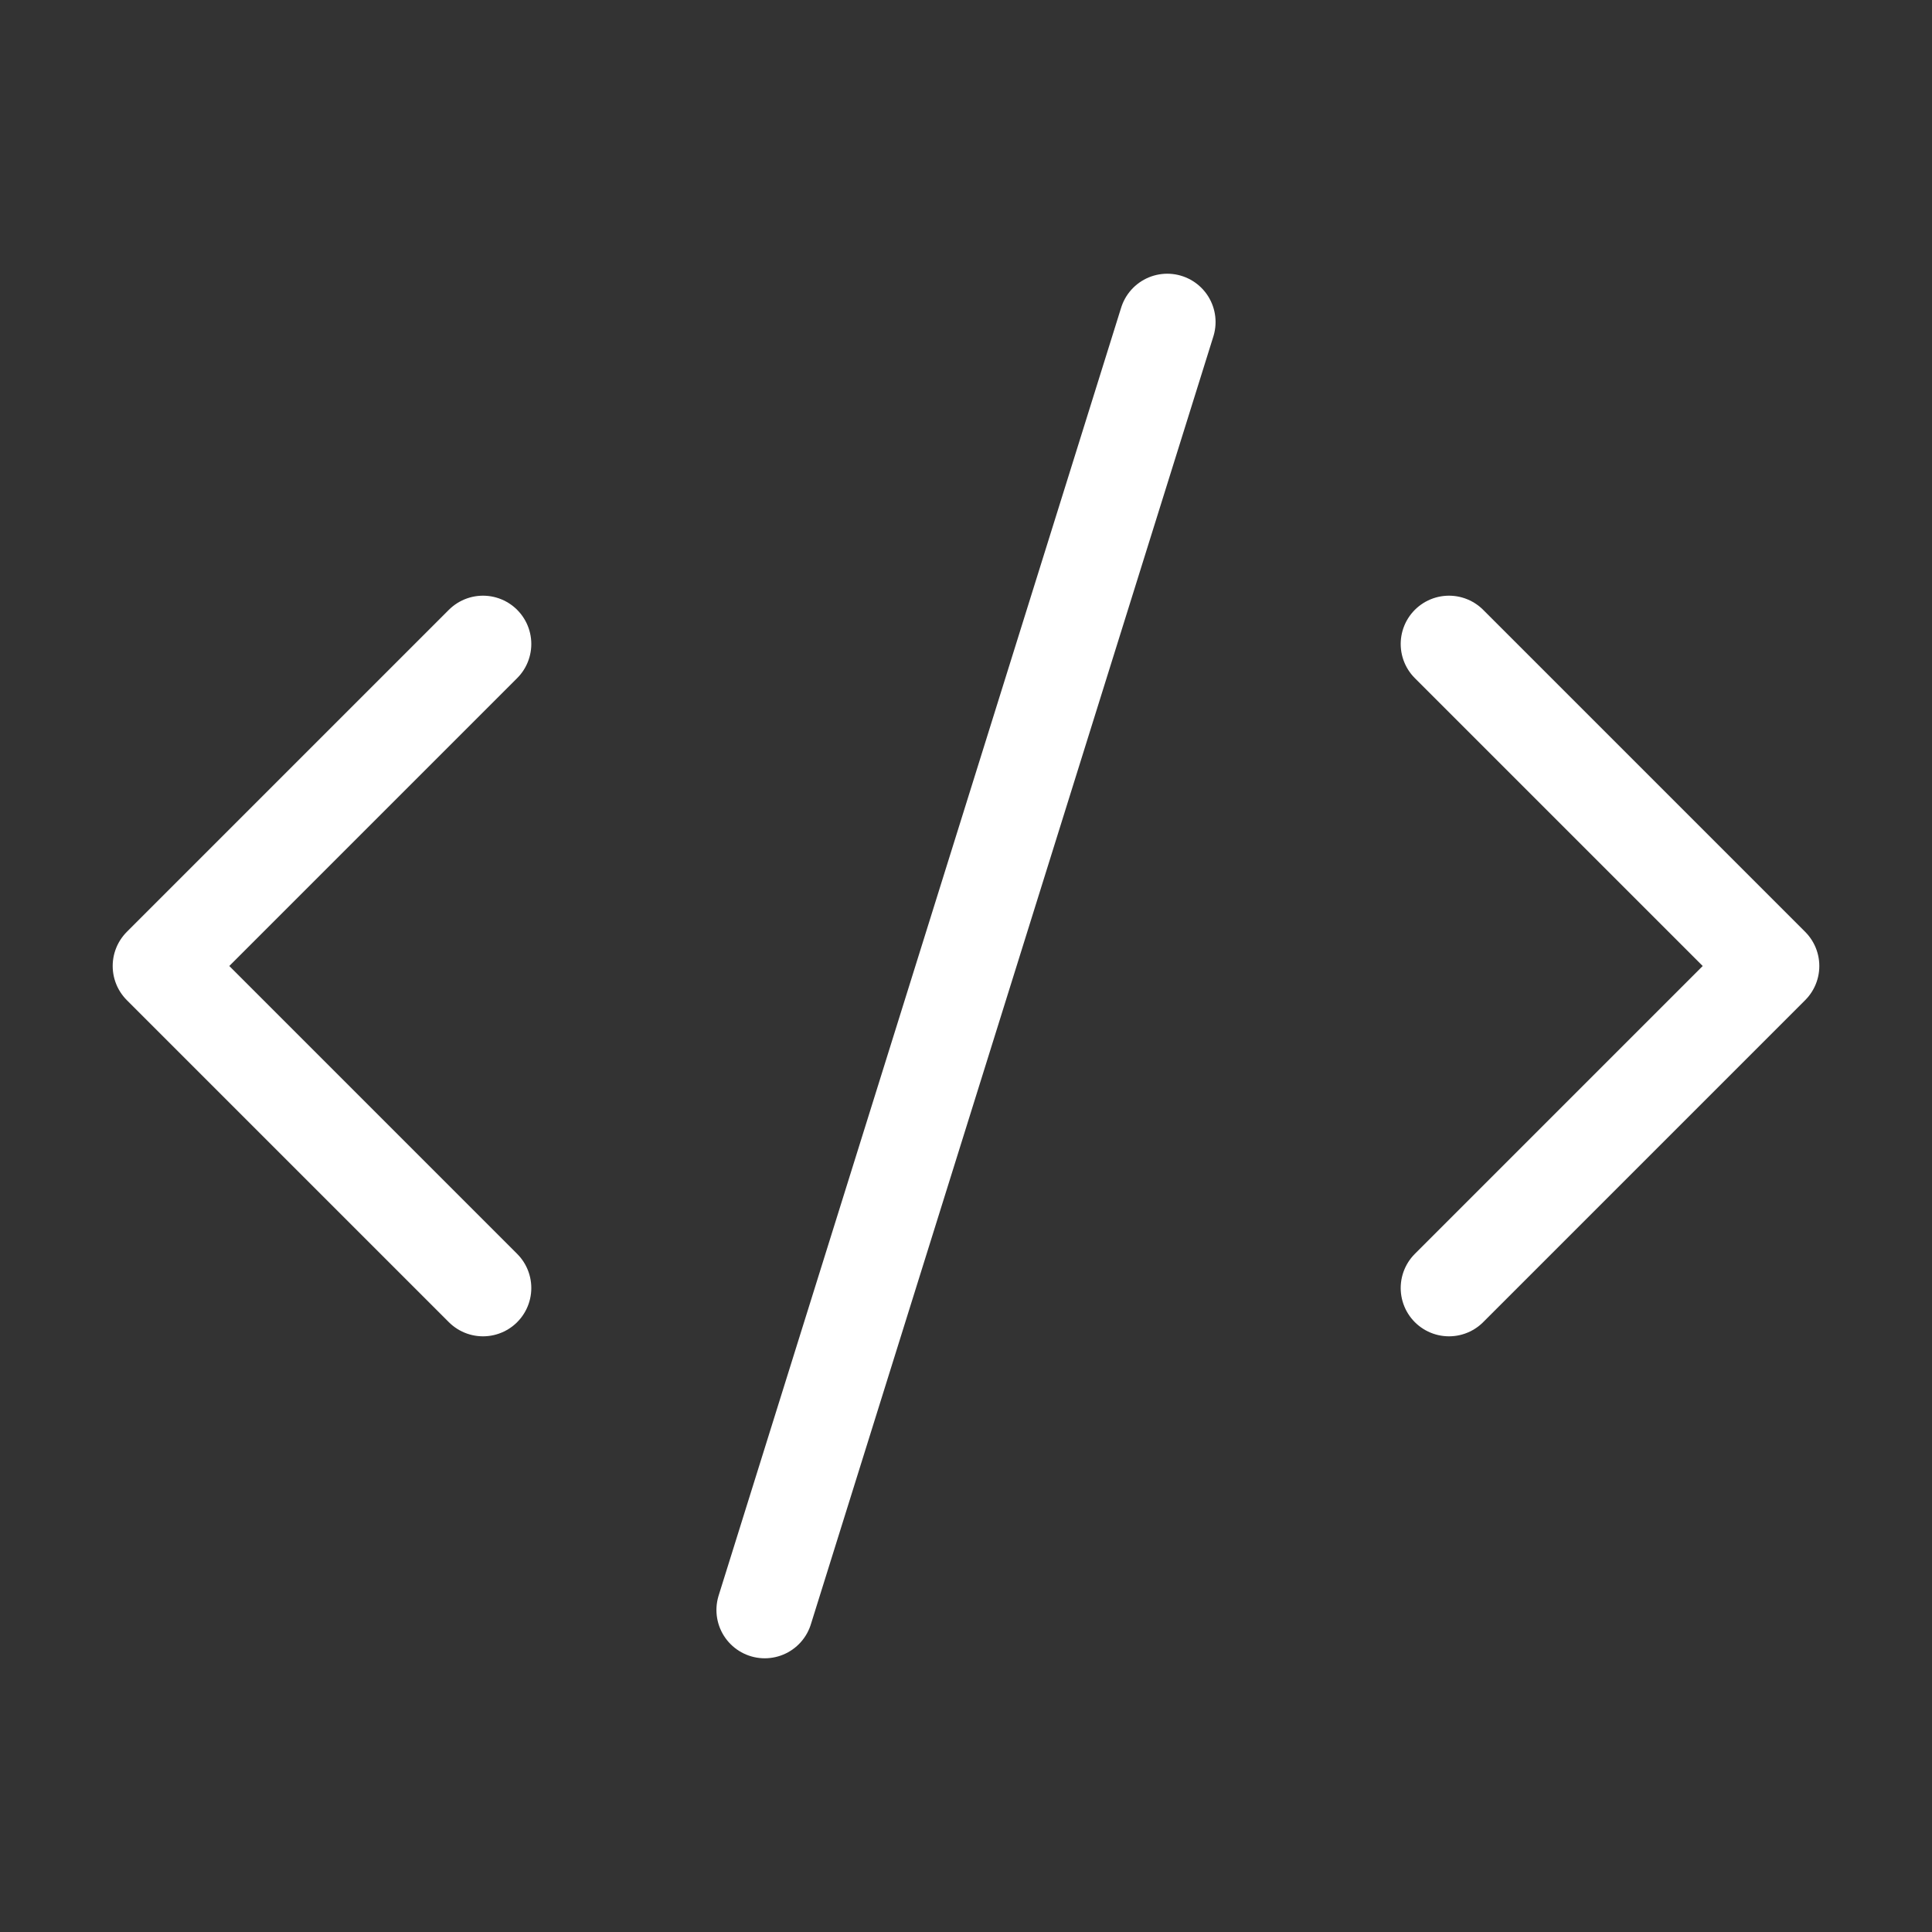 <svg width="40" height="40" viewBox="0 0 40 40" fill="none" xmlns="http://www.w3.org/2000/svg">
<rect x="0" y="0" width="40" height="40" fill="#333333" stroke="none"/>
<path d="M30 26.667L36.667 20L30 13.333" stroke="white" stroke-width="2" stroke-linecap="round" stroke-linejoin="round"/>
<path d="M10 13.333L3.333 20L10 26.667" stroke="white" stroke-width="2" stroke-linecap="round" stroke-linejoin="round"/>
<path d="M24.167 6.667L15.833 33.333" stroke="white" stroke-width="2" stroke-linecap="round" stroke-linejoin="round"/>
</svg>

